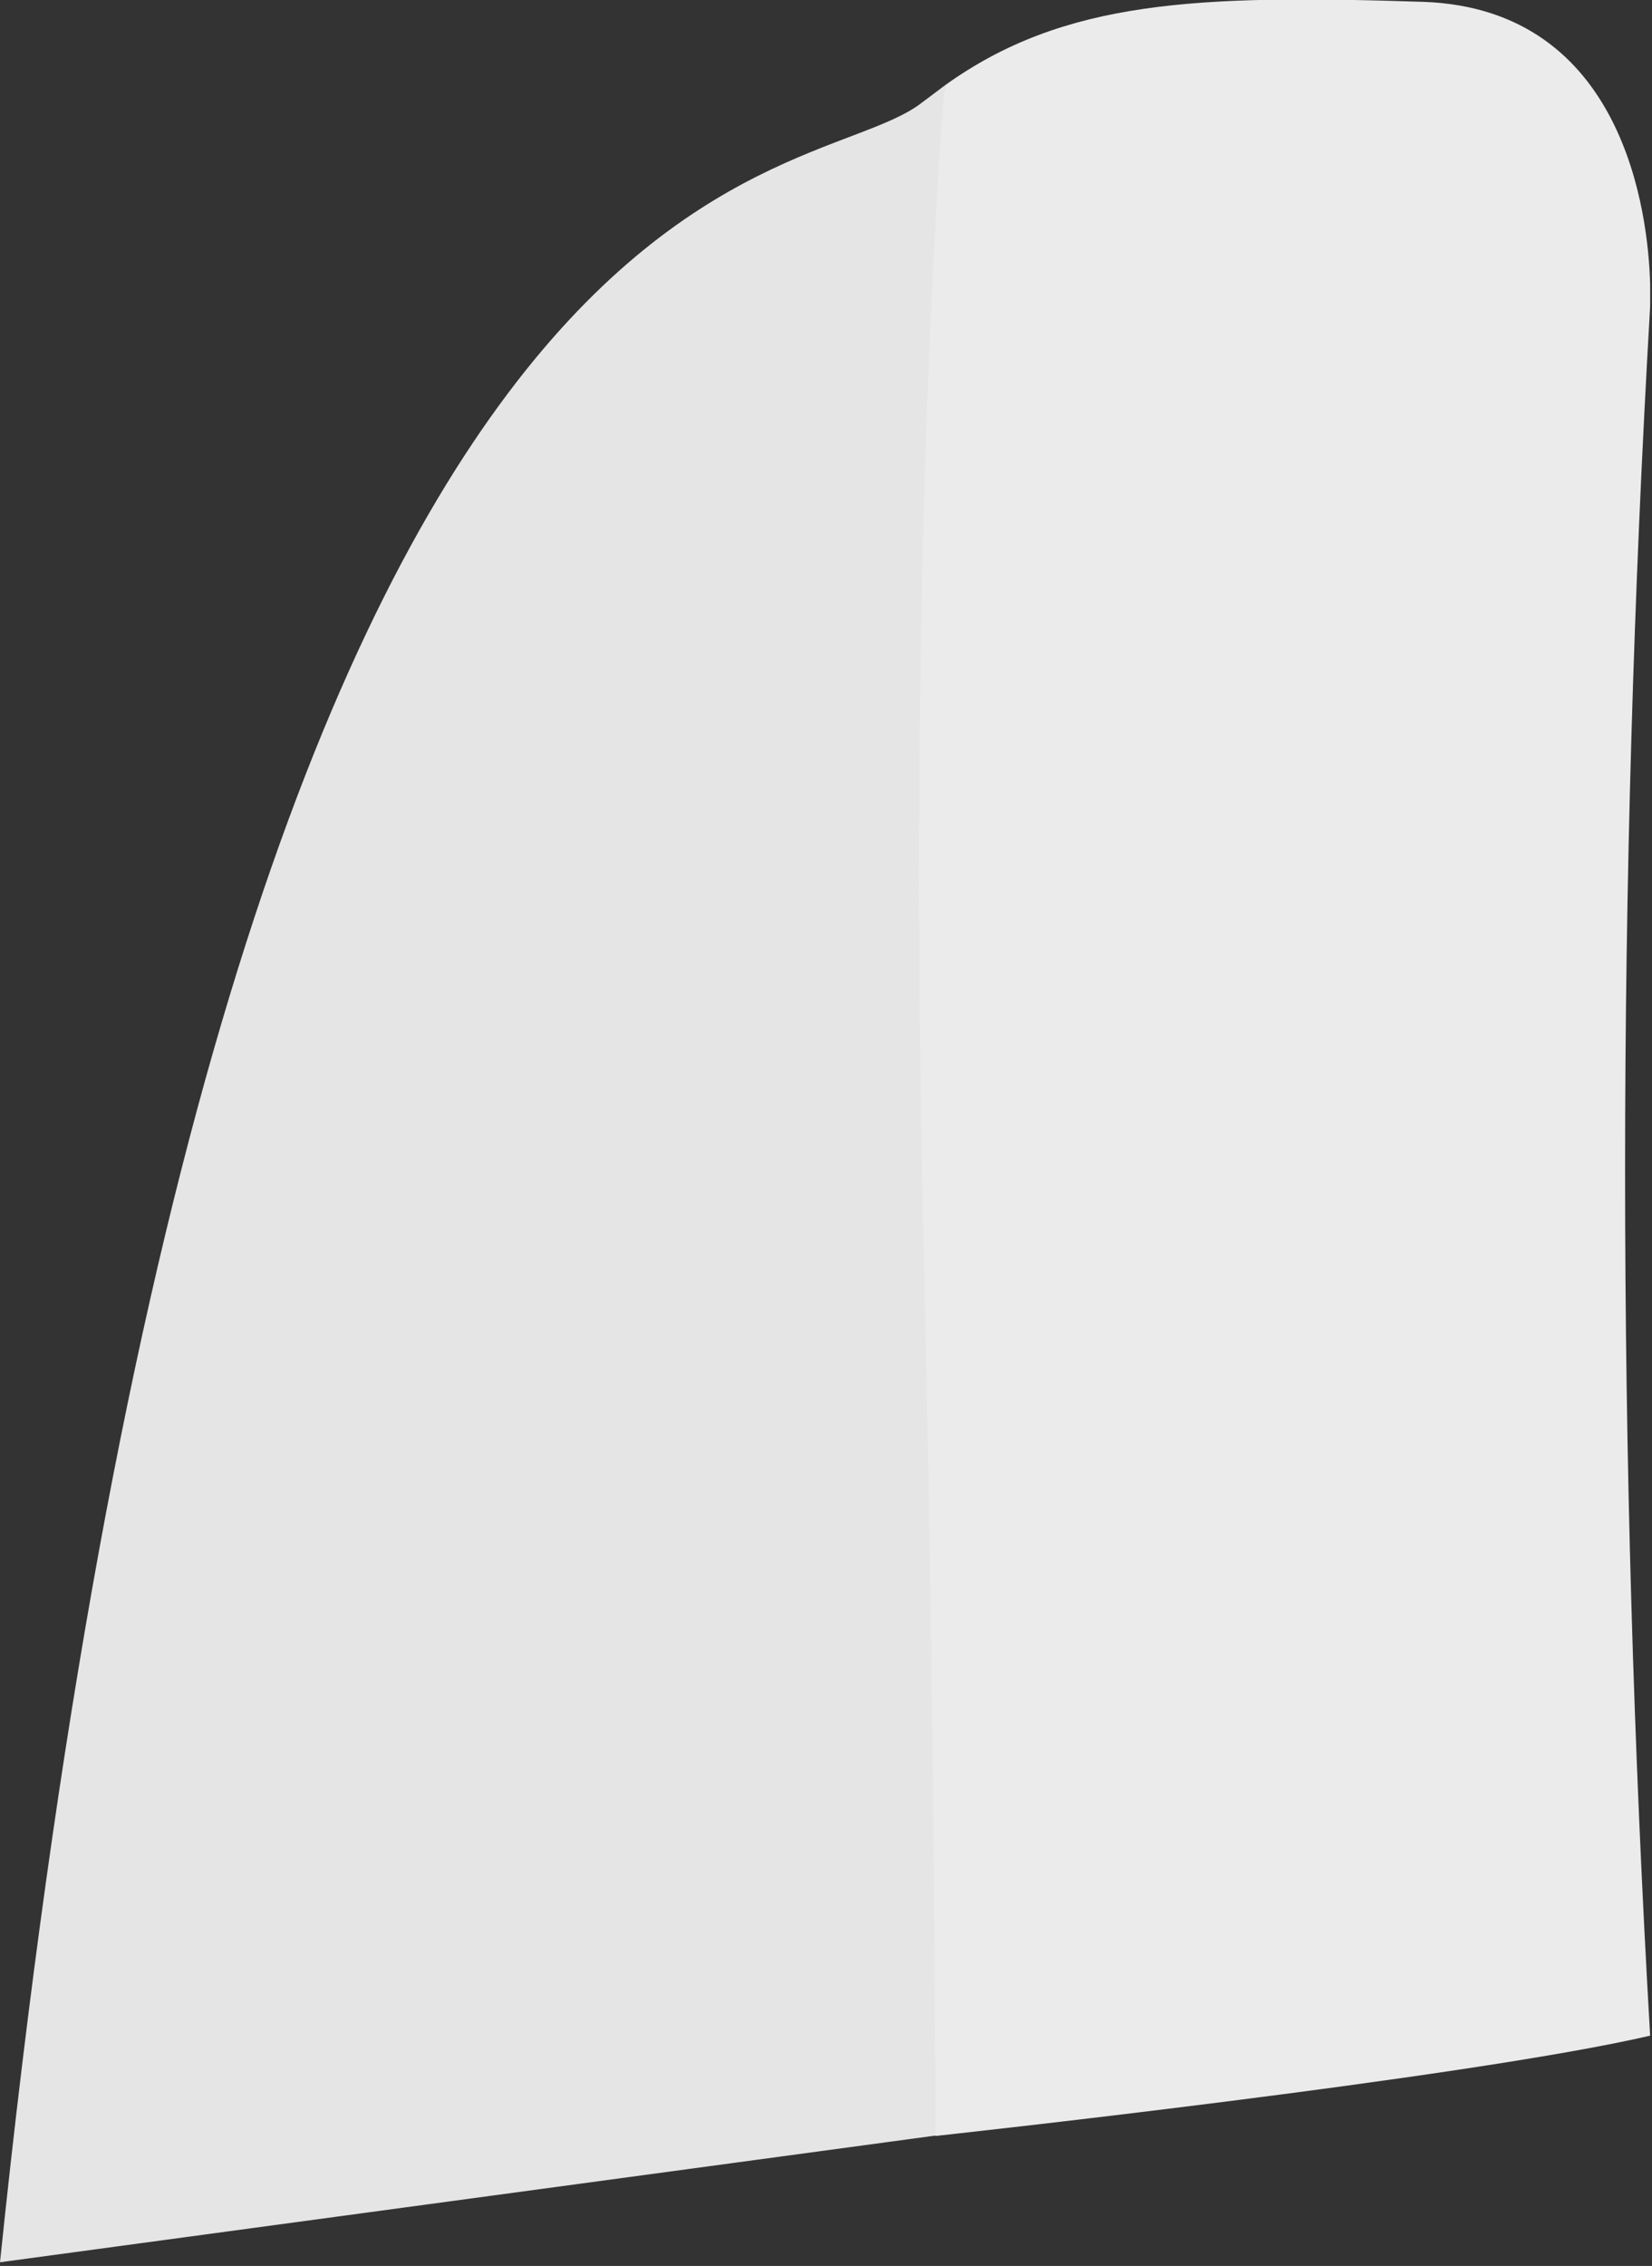 <?xml version="1.0" encoding="UTF-8"?>
<svg id="layer" xmlns="http://www.w3.org/2000/svg" version="1.1" width="89" height="122"
    viewBox="0 0 89 122">
    <rect x="0" y="0" width="89" height="122" fill="#333333" stroke="none"/>
    <defs>
        <style>
            .st0 {
            fill: #e5e5e5;
            }

            .st1 {
            fill: #ebebeb;
            }
        </style>
    </defs>
    <g id="LT_Pressed">
        <path class="st0" d="M74.8,56.1v-.7c0,.2,0,.4,0,.7Z" />
        <path class="st0" d="M49.7,5.5c.4-.3.8-.6,1.2-.9l2.3,110L0,121.8C12.1,5,43,10.8,49.7,5.5Z" />
        <path class="st1"
            d="M76.7.1c10.8.4,12.1,11.4,12.2,15.2v1.2c-1.8,31-1.8,62.1,0,93.1-9.9,2.3-38.5,5.4-38.5,5.4,0,0,0-20.9-.7-50.6-.8-37.5,1.2-59.8,1.2-59.8C57.3,0,64.5-.3,76.7.1Z" />
    </g>
</svg>